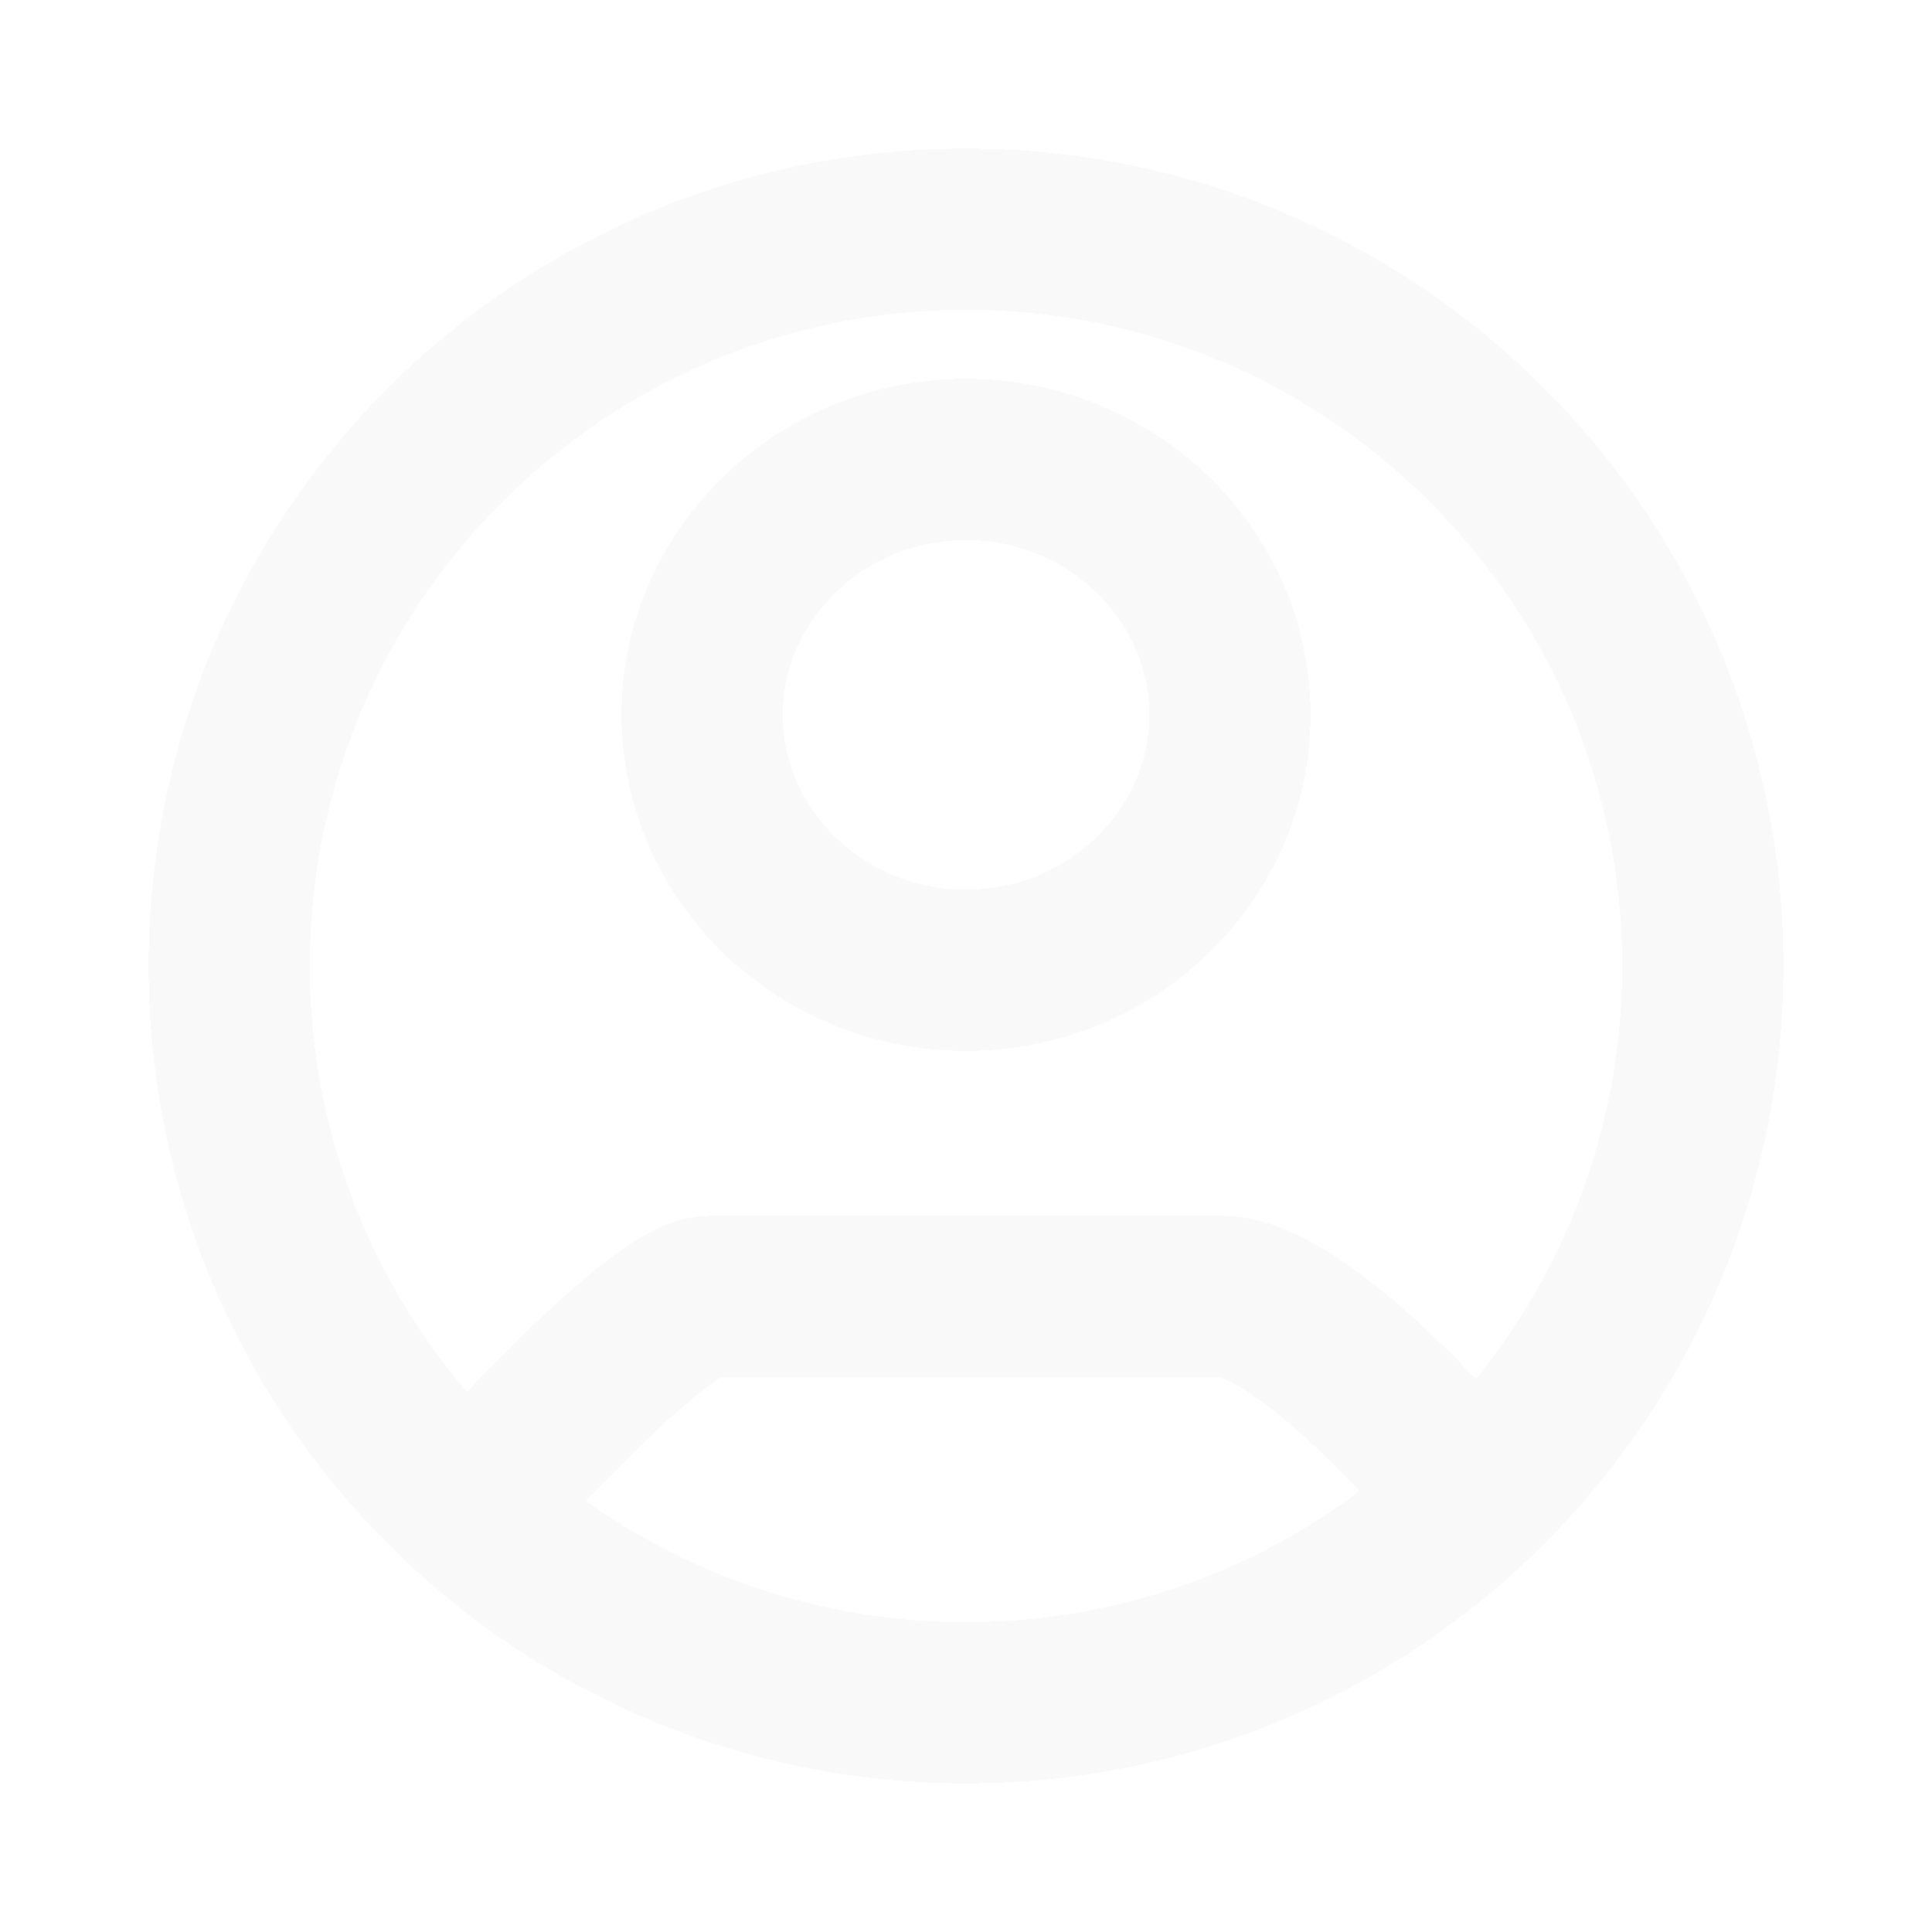 <svg width="59" height="59" viewBox="0 0 59 59" fill="none" xmlns="http://www.w3.org/2000/svg">
<g filter="url(#filter0_d_216_651)">
<path d="M14.031 42.375C15.112 41.164 20.174 35.594 21.658 35.594H37.343C39.493 35.594 43.881 40.212 44.969 41.839M52 25.5C52 37.926 41.926 48 29.5 48C17.074 48 7 37.926 7 25.5C7 13.074 17.074 3 29.5 3C41.926 3 52 13.074 52 25.5ZM37.56 17.831C37.56 13.539 33.936 10.031 29.501 10.031C25.065 10.031 21.442 13.539 21.442 17.831C21.442 22.124 25.065 25.631 29.501 25.631C33.936 25.631 37.56 22.124 37.56 17.831Z" stroke="#F9F9F9" stroke-width="4.923" shape-rendering="crispEdges"/>
</g>
<defs>
<filter id="filter0_d_216_651" x="0.539" y="0.539" width="57.922" height="57.922" filterUnits="userSpaceOnUse" color-interpolation-filters="sRGB">
<feFlood flood-opacity="0" result="BackgroundImageFix"/>
<feColorMatrix in="SourceAlpha" type="matrix" values="0 0 0 0 0 0 0 0 0 0 0 0 0 0 0 0 0 0 127 0" result="hardAlpha"/>
<feOffset dy="4"/>
<feGaussianBlur stdDeviation="2"/>
<feComposite in2="hardAlpha" operator="out"/>
<feColorMatrix type="matrix" values="0 0 0 0 0 0 0 0 0 0 0 0 0 0 0 0 0 0 0.25 0"/>
<feBlend mode="normal" in2="BackgroundImageFix" result="effect1_dropShadow_216_651"/>
<feBlend mode="normal" in="SourceGraphic" in2="effect1_dropShadow_216_651" result="shape"/>
</filter>
</defs>
</svg>

